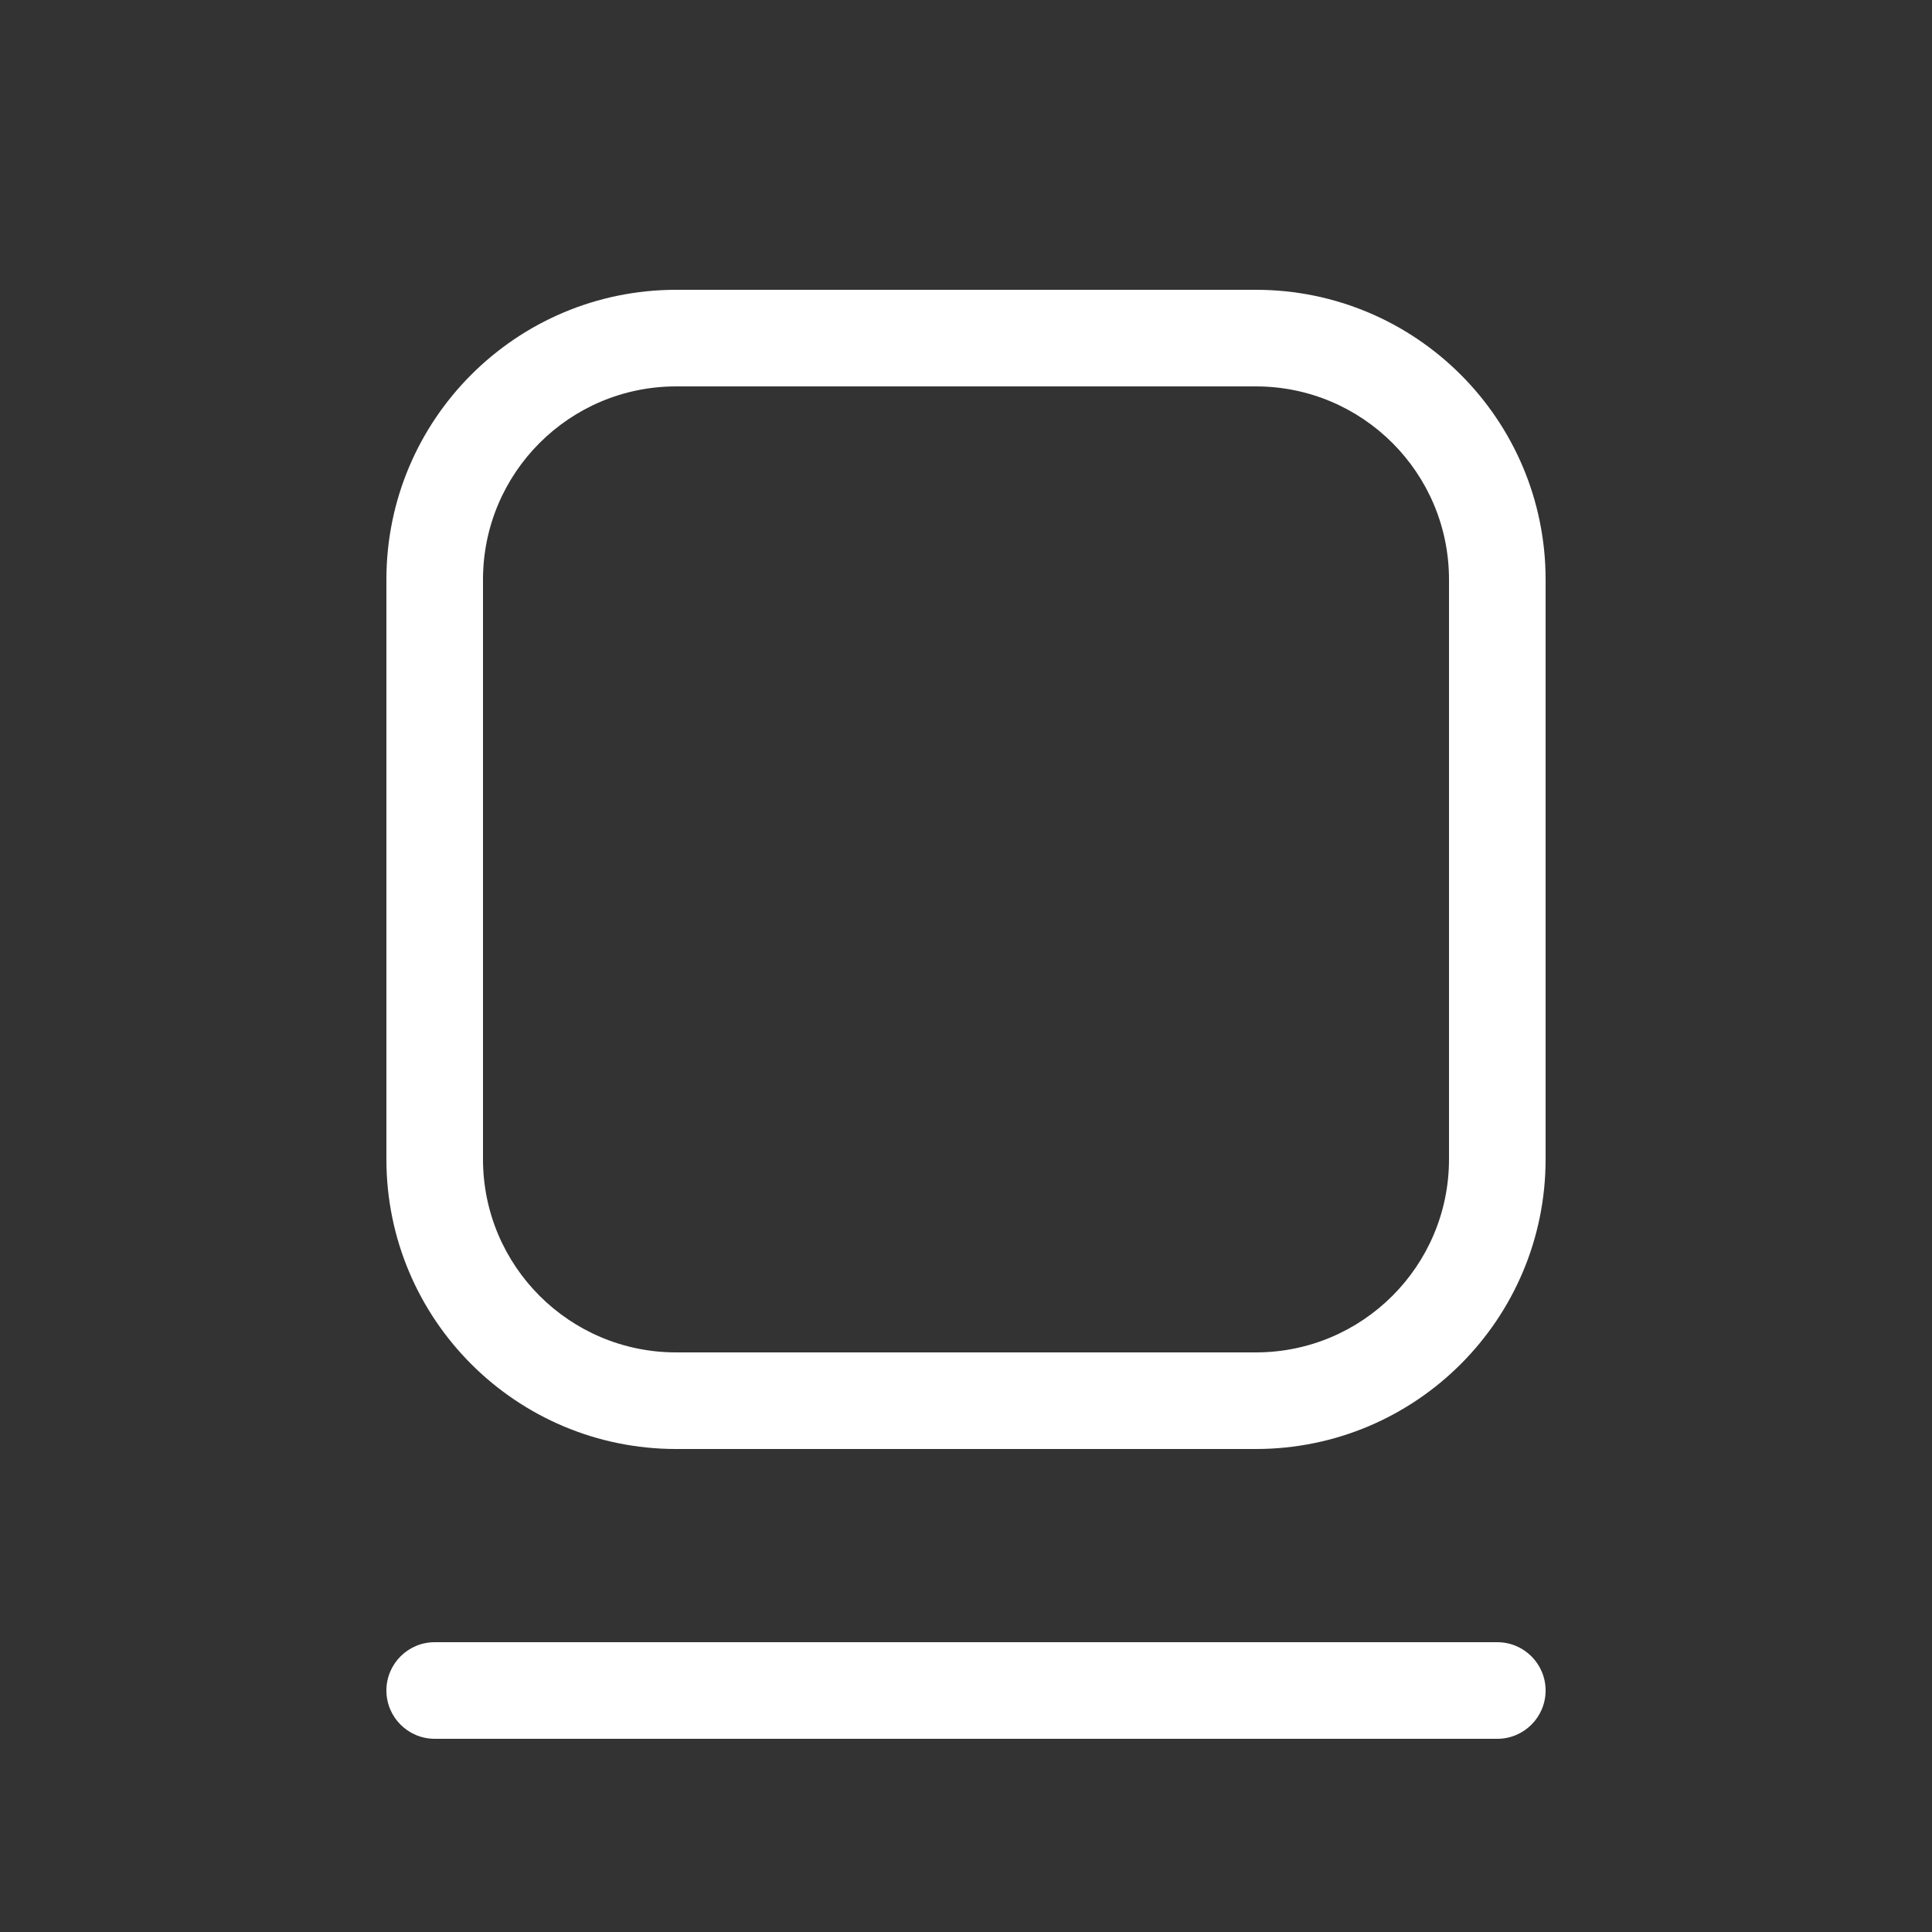 <svg width="20" height="20" viewBox="0 0 20 20" fill="none" xmlns="http://www.w3.org/2000/svg">
<rect x="0" y="0" width="20" height="20" fill="#333333" stroke="none"/>
<path d="M4 6C4 4.343 5.343 3 7 3H13C14.657 3 16 4.343 16 6V12C16 13.657 14.657 15 13 15H7C5.343 15 4 13.657 4 12V6ZM7 4C5.895 4 5 4.895 5 6V12C5 13.105 5.895 14 7 14H13C14.105 14 15 13.105 15 12V6C15 4.895 14.105 4 13 4H7ZM4 17.5C4 17.224 4.224 17 4.5 17H15.5C15.776 17 16 17.224 16 17.5C16 17.776 15.776 18 15.5 18H4.5C4.224 18 4 17.776 4 17.5Z" fill="#ffffff"/>
</svg>
